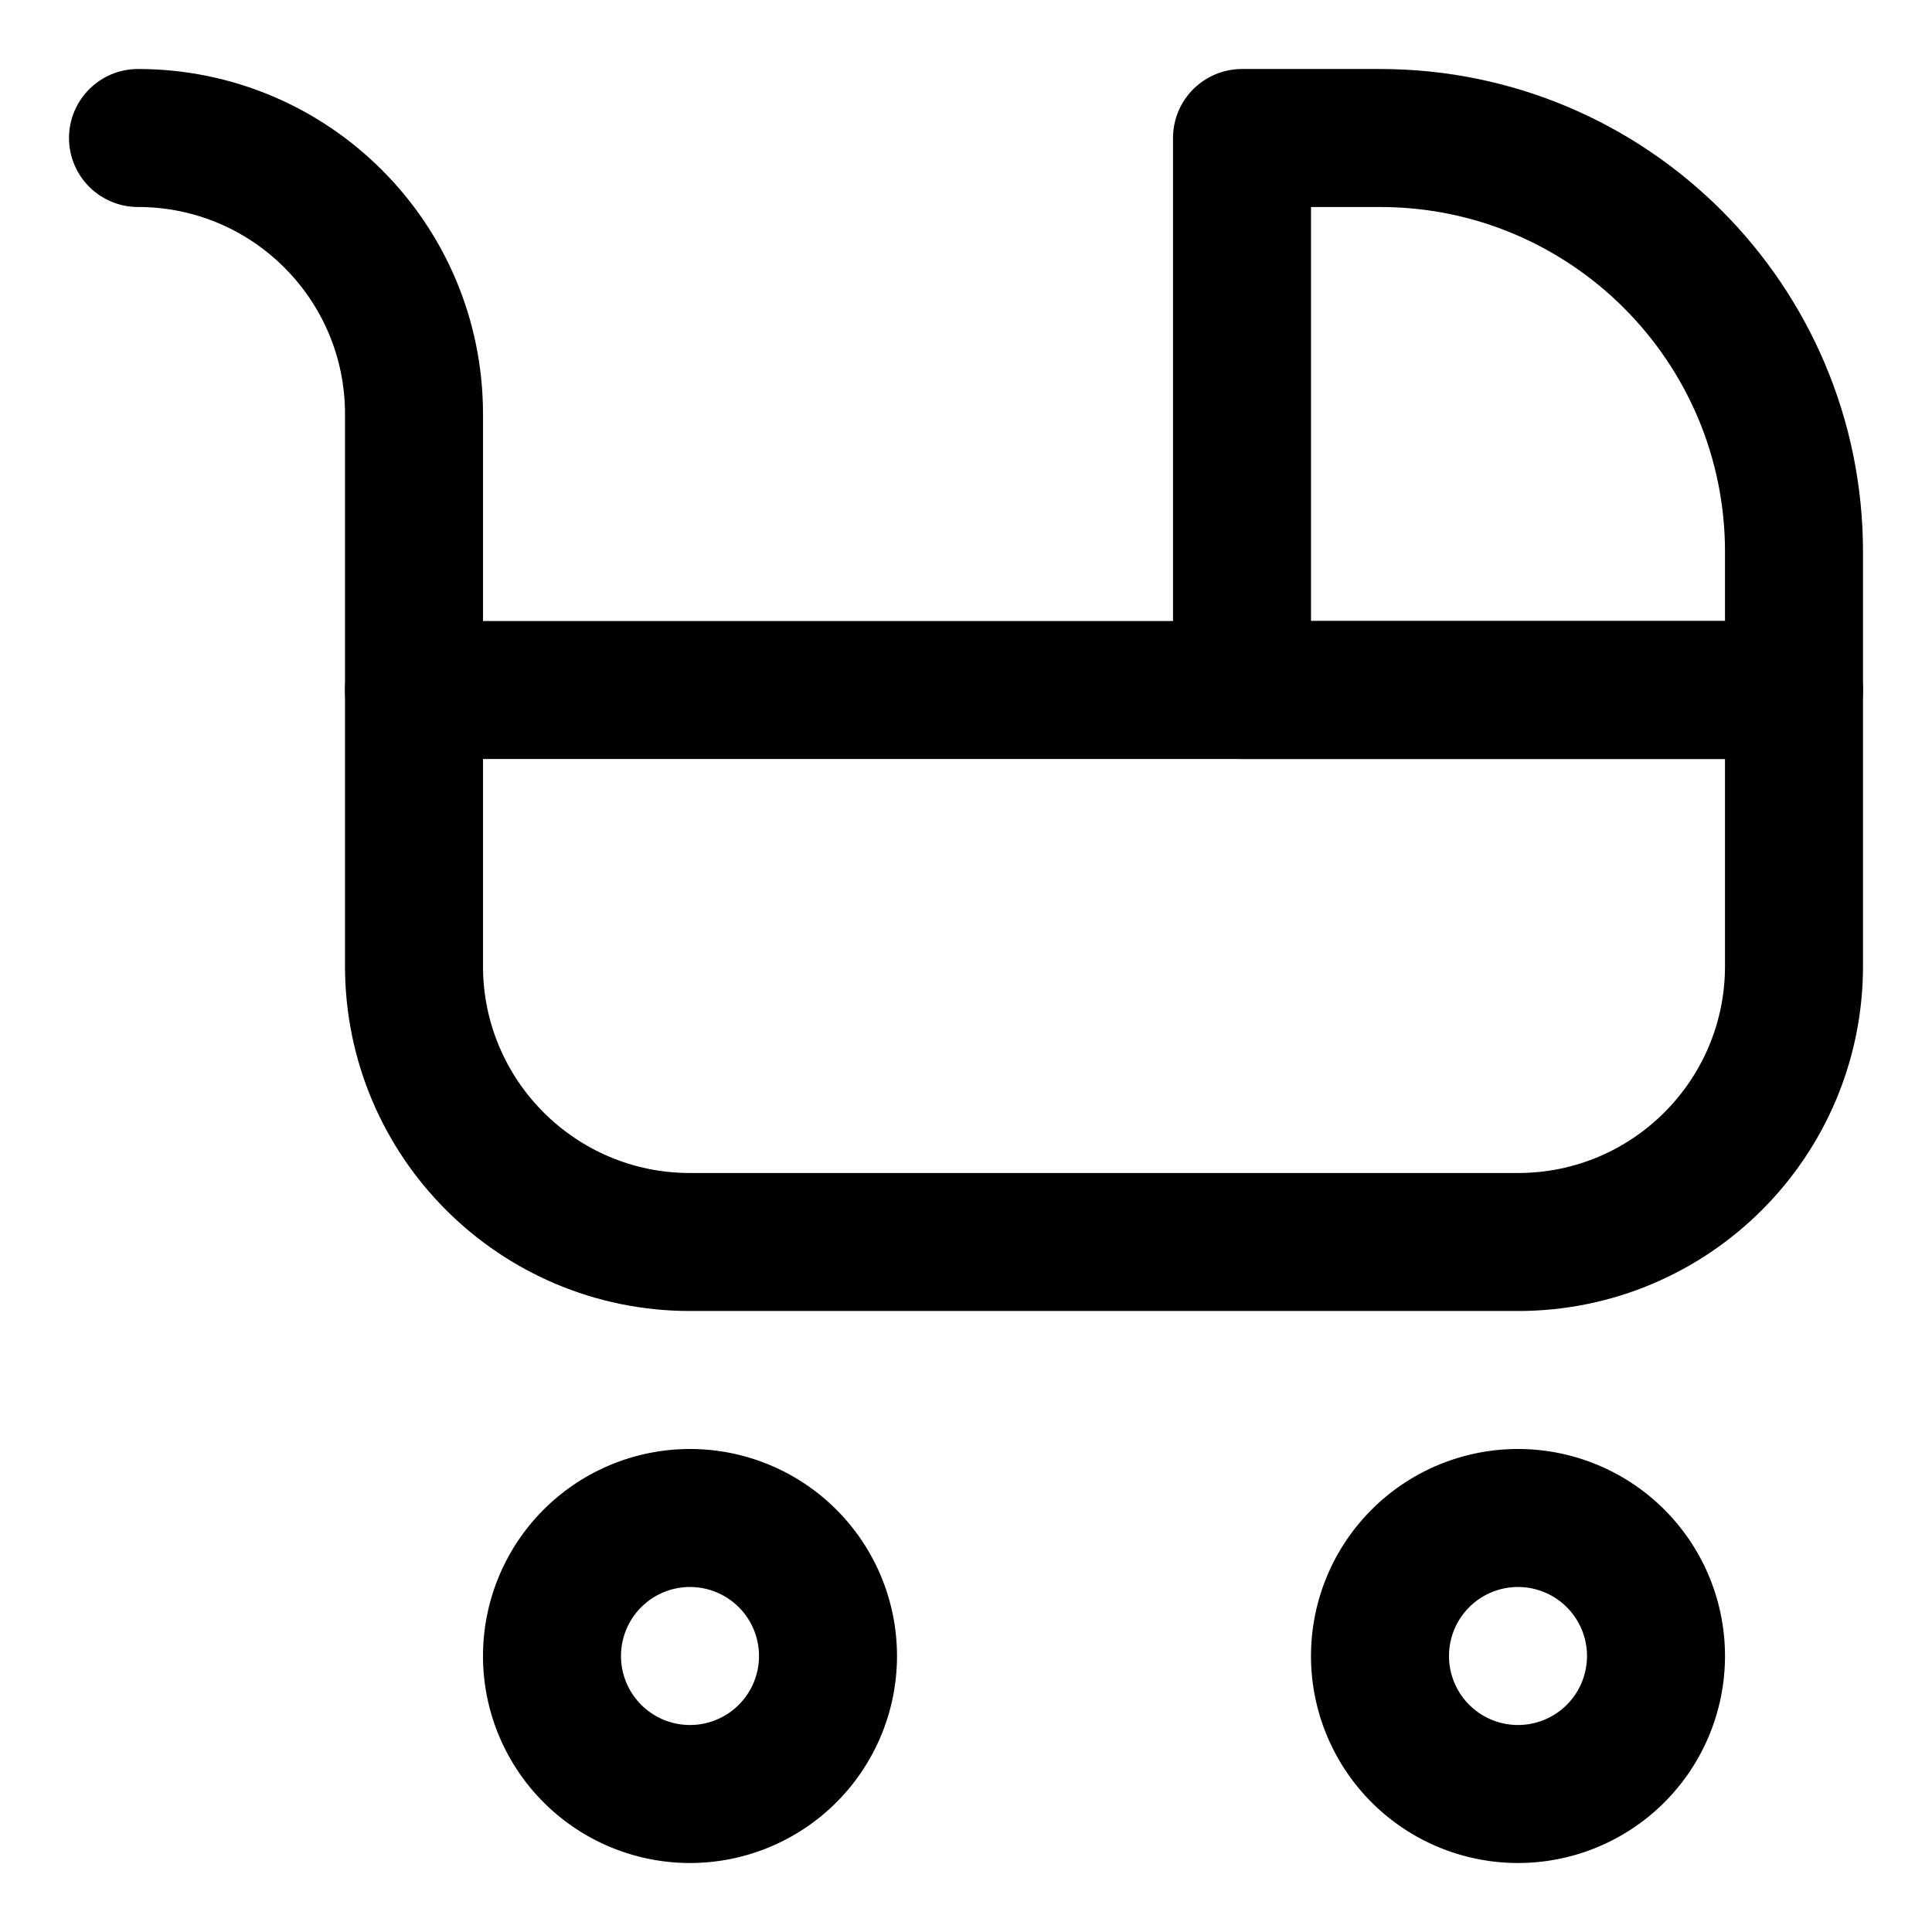 <svg xmlns="http://www.w3.org/2000/svg" fill="none" viewBox="0 0 14 14"><g id="stroller"><path id="Vector 5049" stroke="#000000" stroke-linecap="round" stroke-linejoin="round" d="M13 5H3v2c0 1.105 0.895 2 2 2h6c1.105 0 2 -0.895 2 -2V5Z" stroke-width="1"></path><path id="Vector 5051" stroke="#000000" stroke-linecap="round" stroke-linejoin="round" d="M13 4v1H9V1h1c1.657 0 3 1.343 3 3Z" stroke-width="1"></path><path id="Vector 5050" stroke="#000000" stroke-linecap="round" stroke-linejoin="round" d="M3 5V3c0 -1.105 -0.895 -2 -2 -2v0" stroke-width="1"></path><path id="Ellipse 3" stroke="#000000" stroke-linecap="round" stroke-linejoin="round" d="M10 12a1 1 0 1 0 2 0 1 1 0 1 0 -2 0" stroke-width="1"></path><path id="Ellipse 4" stroke="#000000" stroke-linecap="round" stroke-linejoin="round" d="M4 12a1 1 0 1 0 2 0 1 1 0 1 0 -2 0" stroke-width="1"></path></g></svg>